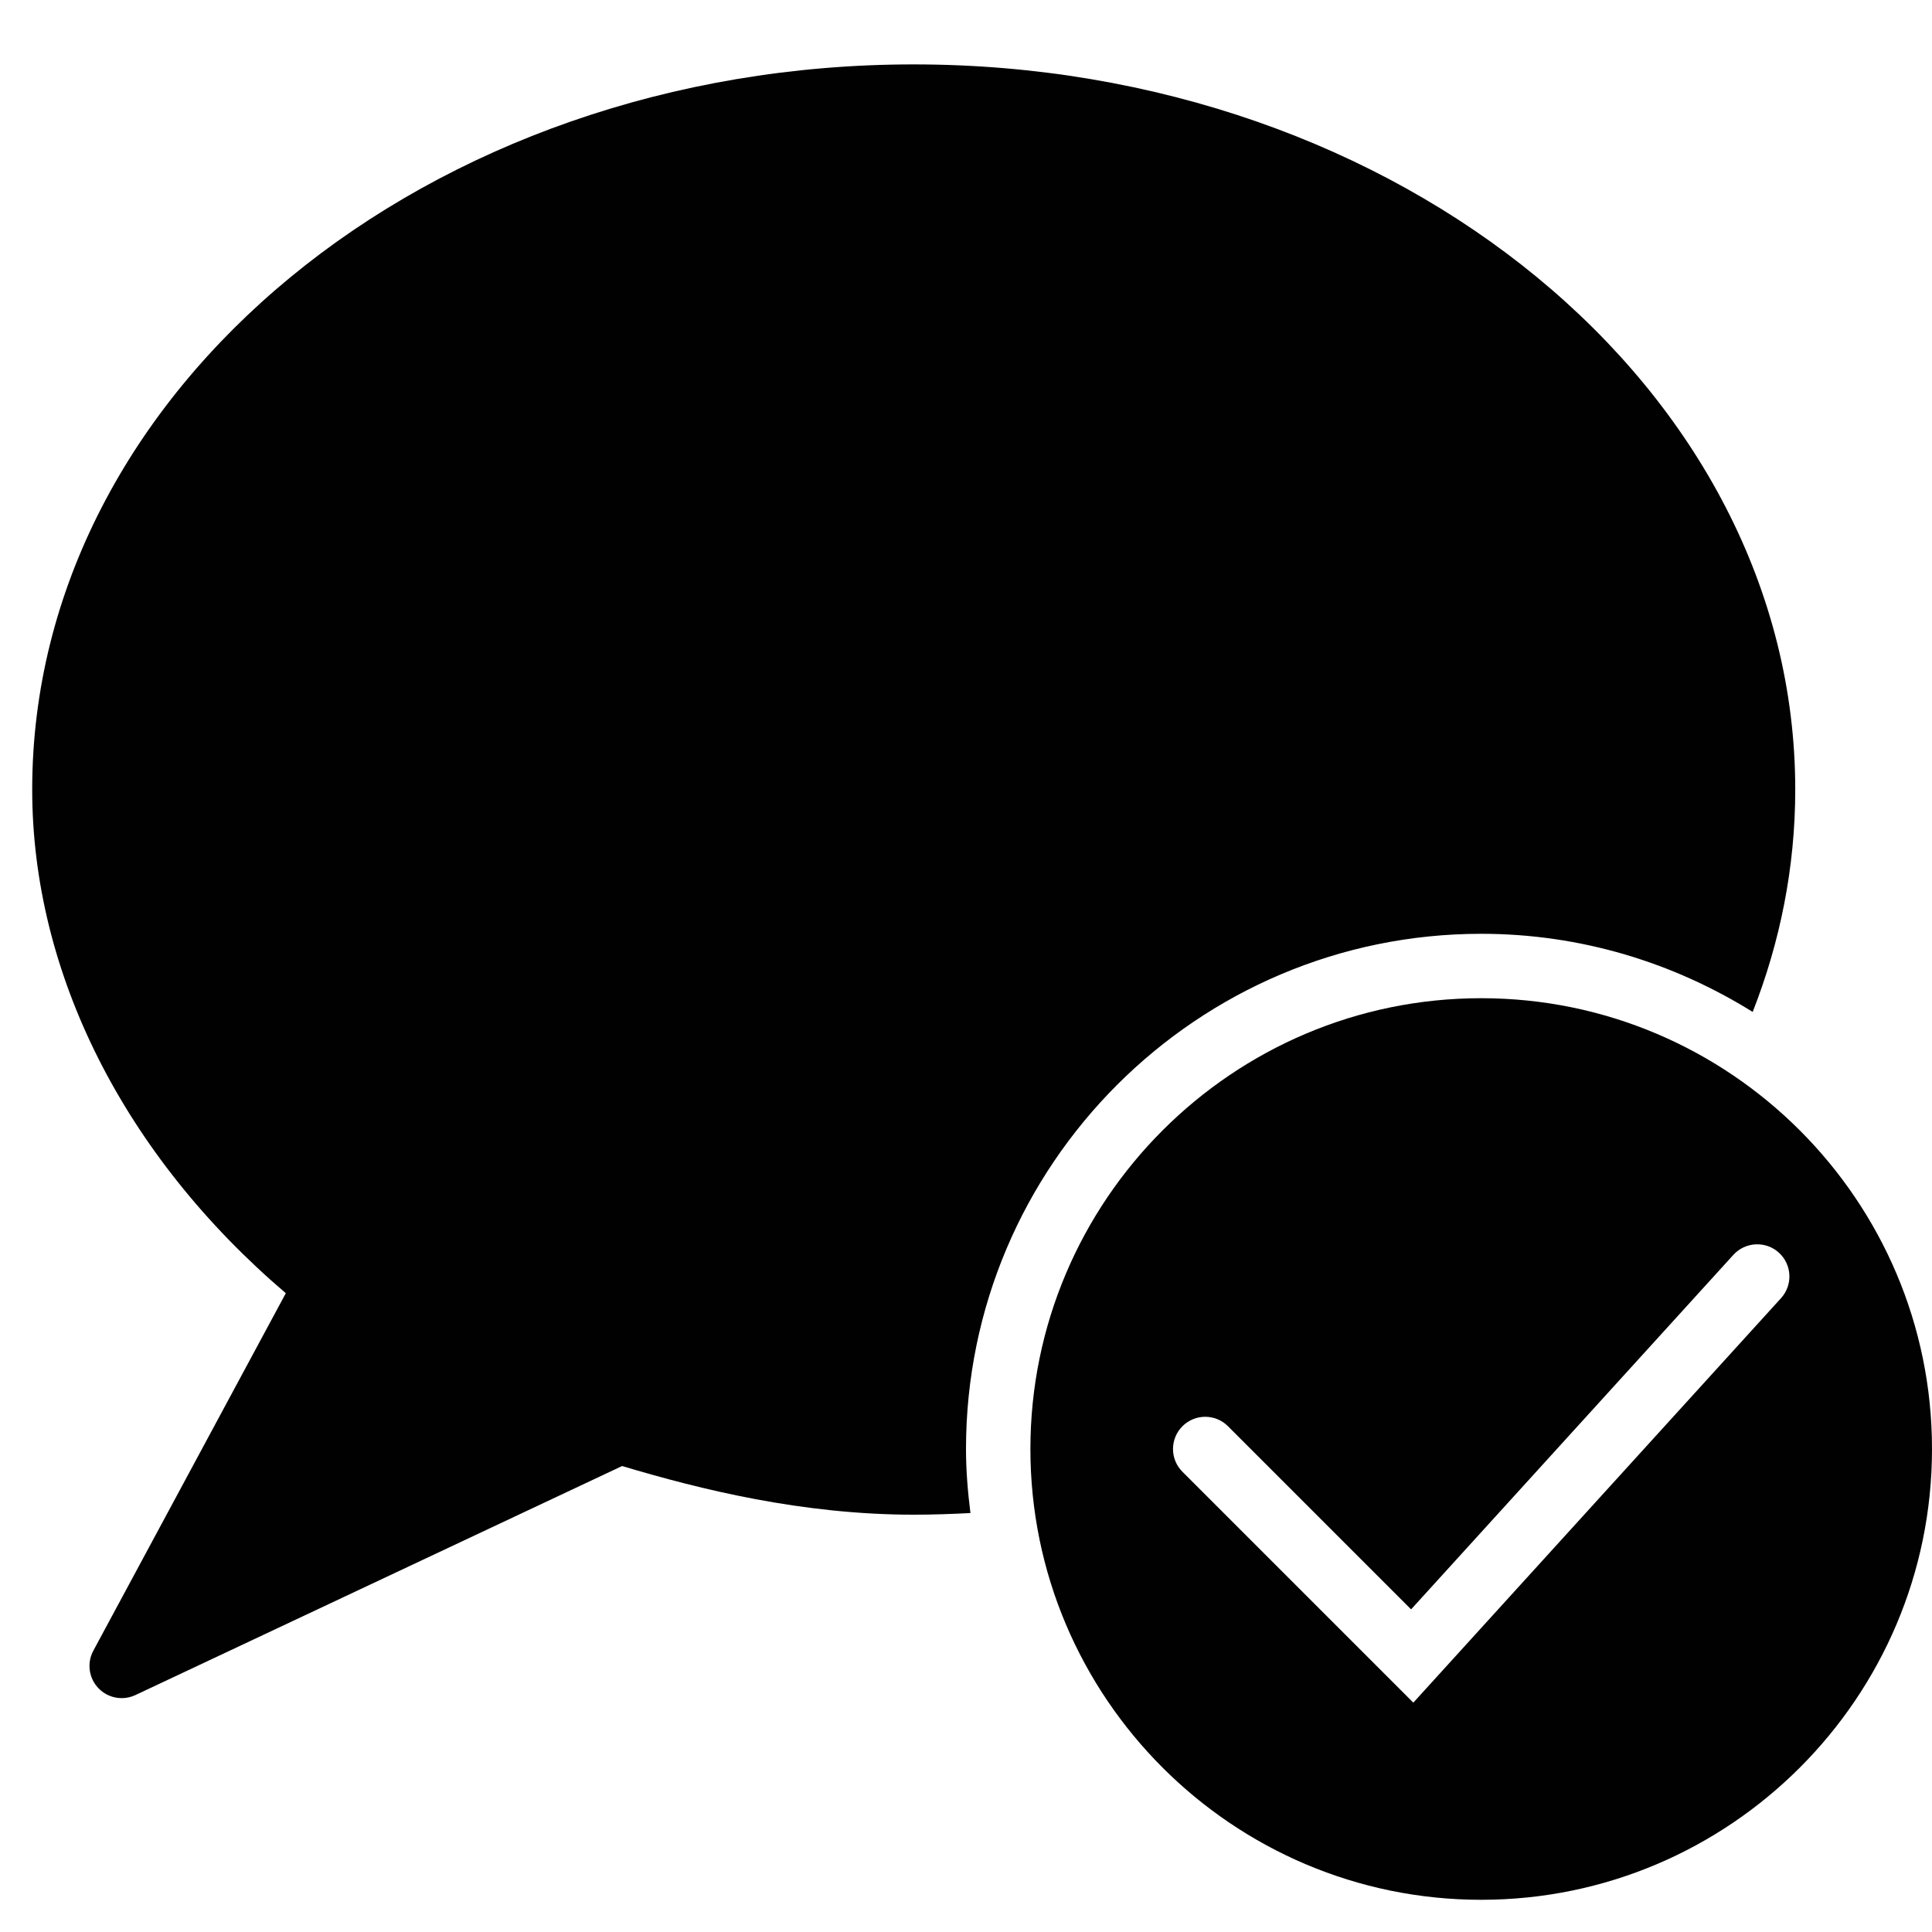 <?xml version="1.0" encoding="utf-8"?>
<!-- Generator: Adobe Illustrator 17.0.0, SVG Export Plug-In . SVG Version: 6.00 Build 0)  -->
<!DOCTYPE svg PUBLIC "-//W3C//DTD SVG 1.1//EN" "http://www.w3.org/Graphics/SVG/1.1/DTD/svg11.dtd">
<svg version="1.1" xmlns="http://www.w3.org/2000/svg" xmlns:xlink="http://www.w3.org/1999/xlink" x="0px" y="0px" width="60px"
	 height="60px" viewBox="0 0 60 60" enable-background="new 0 0 60 60" xml:space="preserve">
<g id="Layer_3">
	<g>
		<path fill="#010101" d="M46,29c3.096,0,5.979,0.898,8.431,2.427c0.855-2.178,1.322-4.498,1.322-6.906
			C55.753,12.103,43.472,2,28.376,2S1,12.103,1,24.521c0,5.706,2.86,11.364,7.876,15.641L2.899,51.263
			c-0.205,0.38-0.143,0.849,0.154,1.162c0.193,0.204,0.457,0.312,0.727,0.312c0.144,0,0.289-0.031,0.425-0.095l15.115-7.113
			c2.43,0.727,5.592,1.511,9.057,1.511c0.592,0,1.178-0.021,1.761-0.051C30.056,46.335,30,45.675,30,45C30,36.178,37.178,29,46,29z"
			/>
		<path fill="#010101" d="M46,31c-7.72,0-14,6.28-14,14c0,7.72,6.28,14,14,14c7.72,0,14-6.28,14-14C60,37.28,53.72,31,46,31z
			 M55.311,40.316L43.892,52.877l-7.17-7.17c-0.391-0.391-0.391-1.023,0-1.414c0.391-0.391,1.023-0.391,1.414,0l5.687,5.687
			l10.009-11.01c0.372-0.407,1.004-0.439,1.413-0.067C55.653,39.274,55.683,39.907,55.311,40.316z"/>
	</g>
</g>
<g id="nyt_x5F_exporter_x5F_info" display="none">
</g>
</svg>
